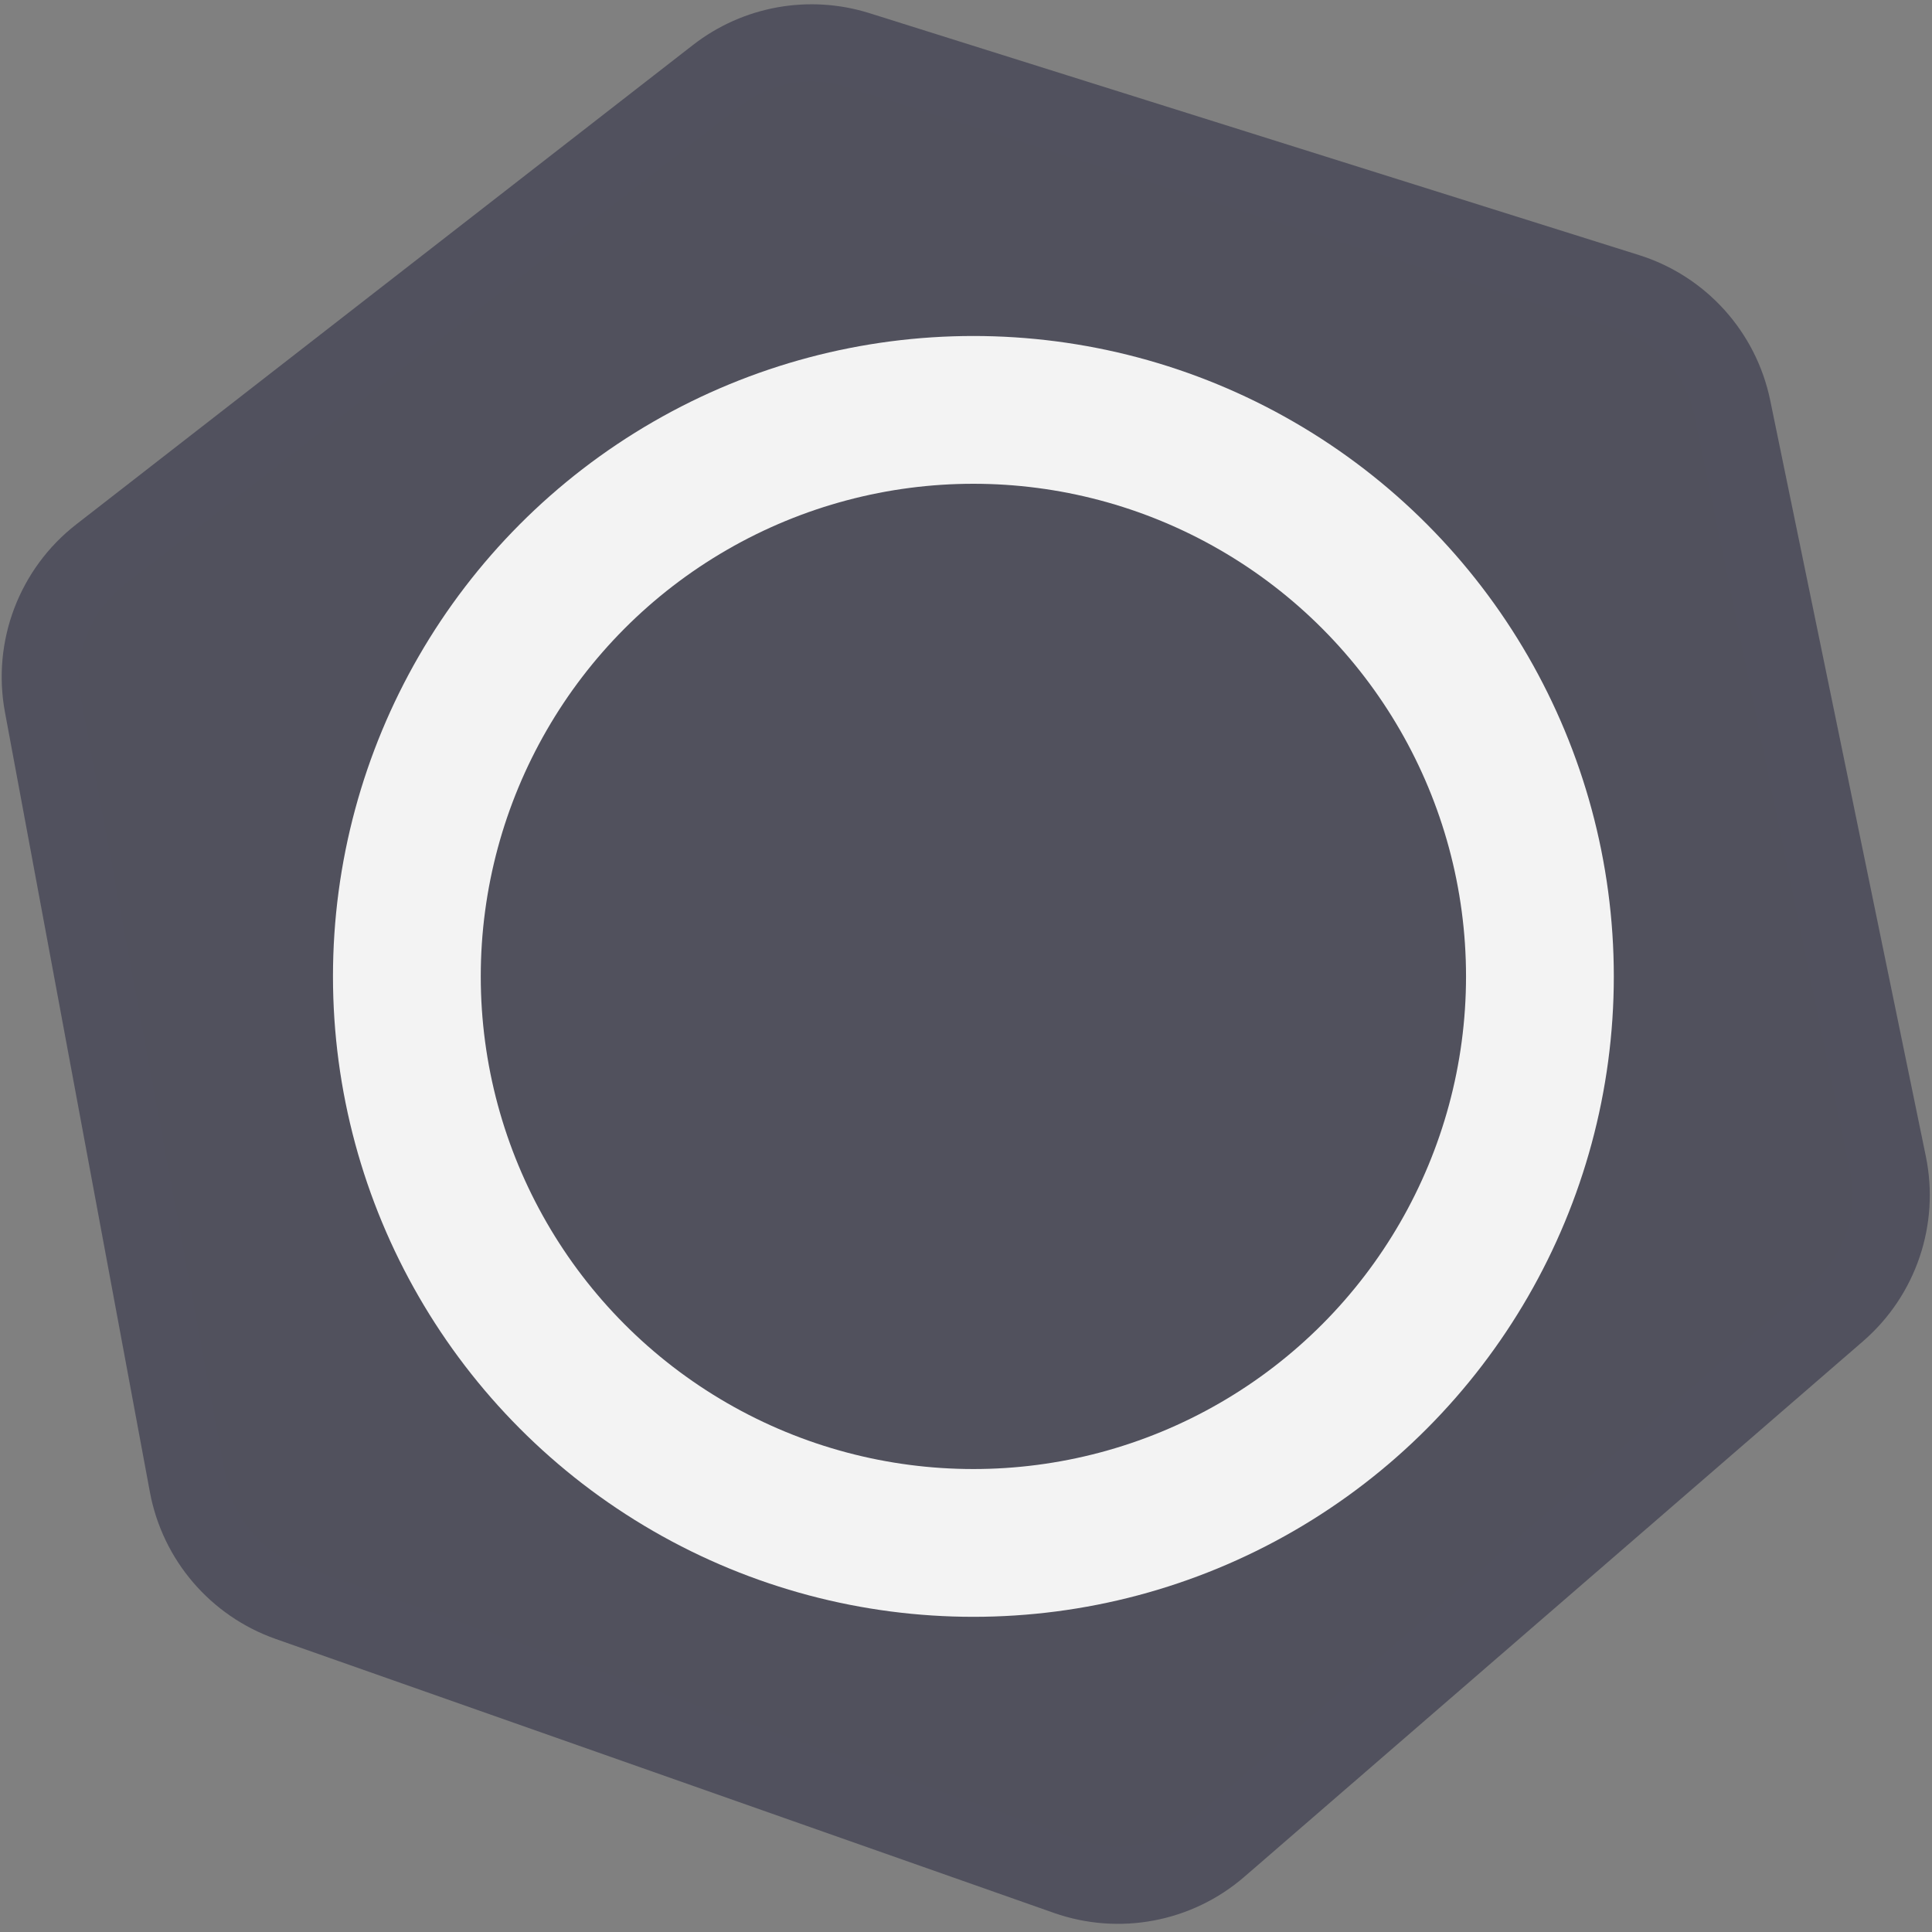 <svg width="75" height="75" viewBox="0 0 75 75" fill="none" xmlns="http://www.w3.org/2000/svg">
<rect x="0" y="0" width="75" height="75" fill="#808080" stroke="none"/>
<path d="M27.824 2.929L3.884 21.538C2.113 22.915 1.257 25.166 1.667 27.372L7.293 57.645C7.685 59.756 9.175 61.496 11.2 62.209L41.408 72.843C43.439 73.558 45.699 73.13 47.327 71.72L71.341 50.933C72.983 49.511 73.729 47.314 73.291 45.187L67.251 15.846C66.812 13.713 65.252 11.985 63.174 11.332L33.306 1.943C31.427 1.352 29.379 1.721 27.824 2.929Z" fill="#51515D" stroke="#51515E" stroke-width="3"/>
<circle cx="37.787" cy="37.904" r="24.861" fill="#F3F3F3"/>
<circle cx="37.787" cy="37.904" r="19.124" fill="#51515D"/>
</svg>
